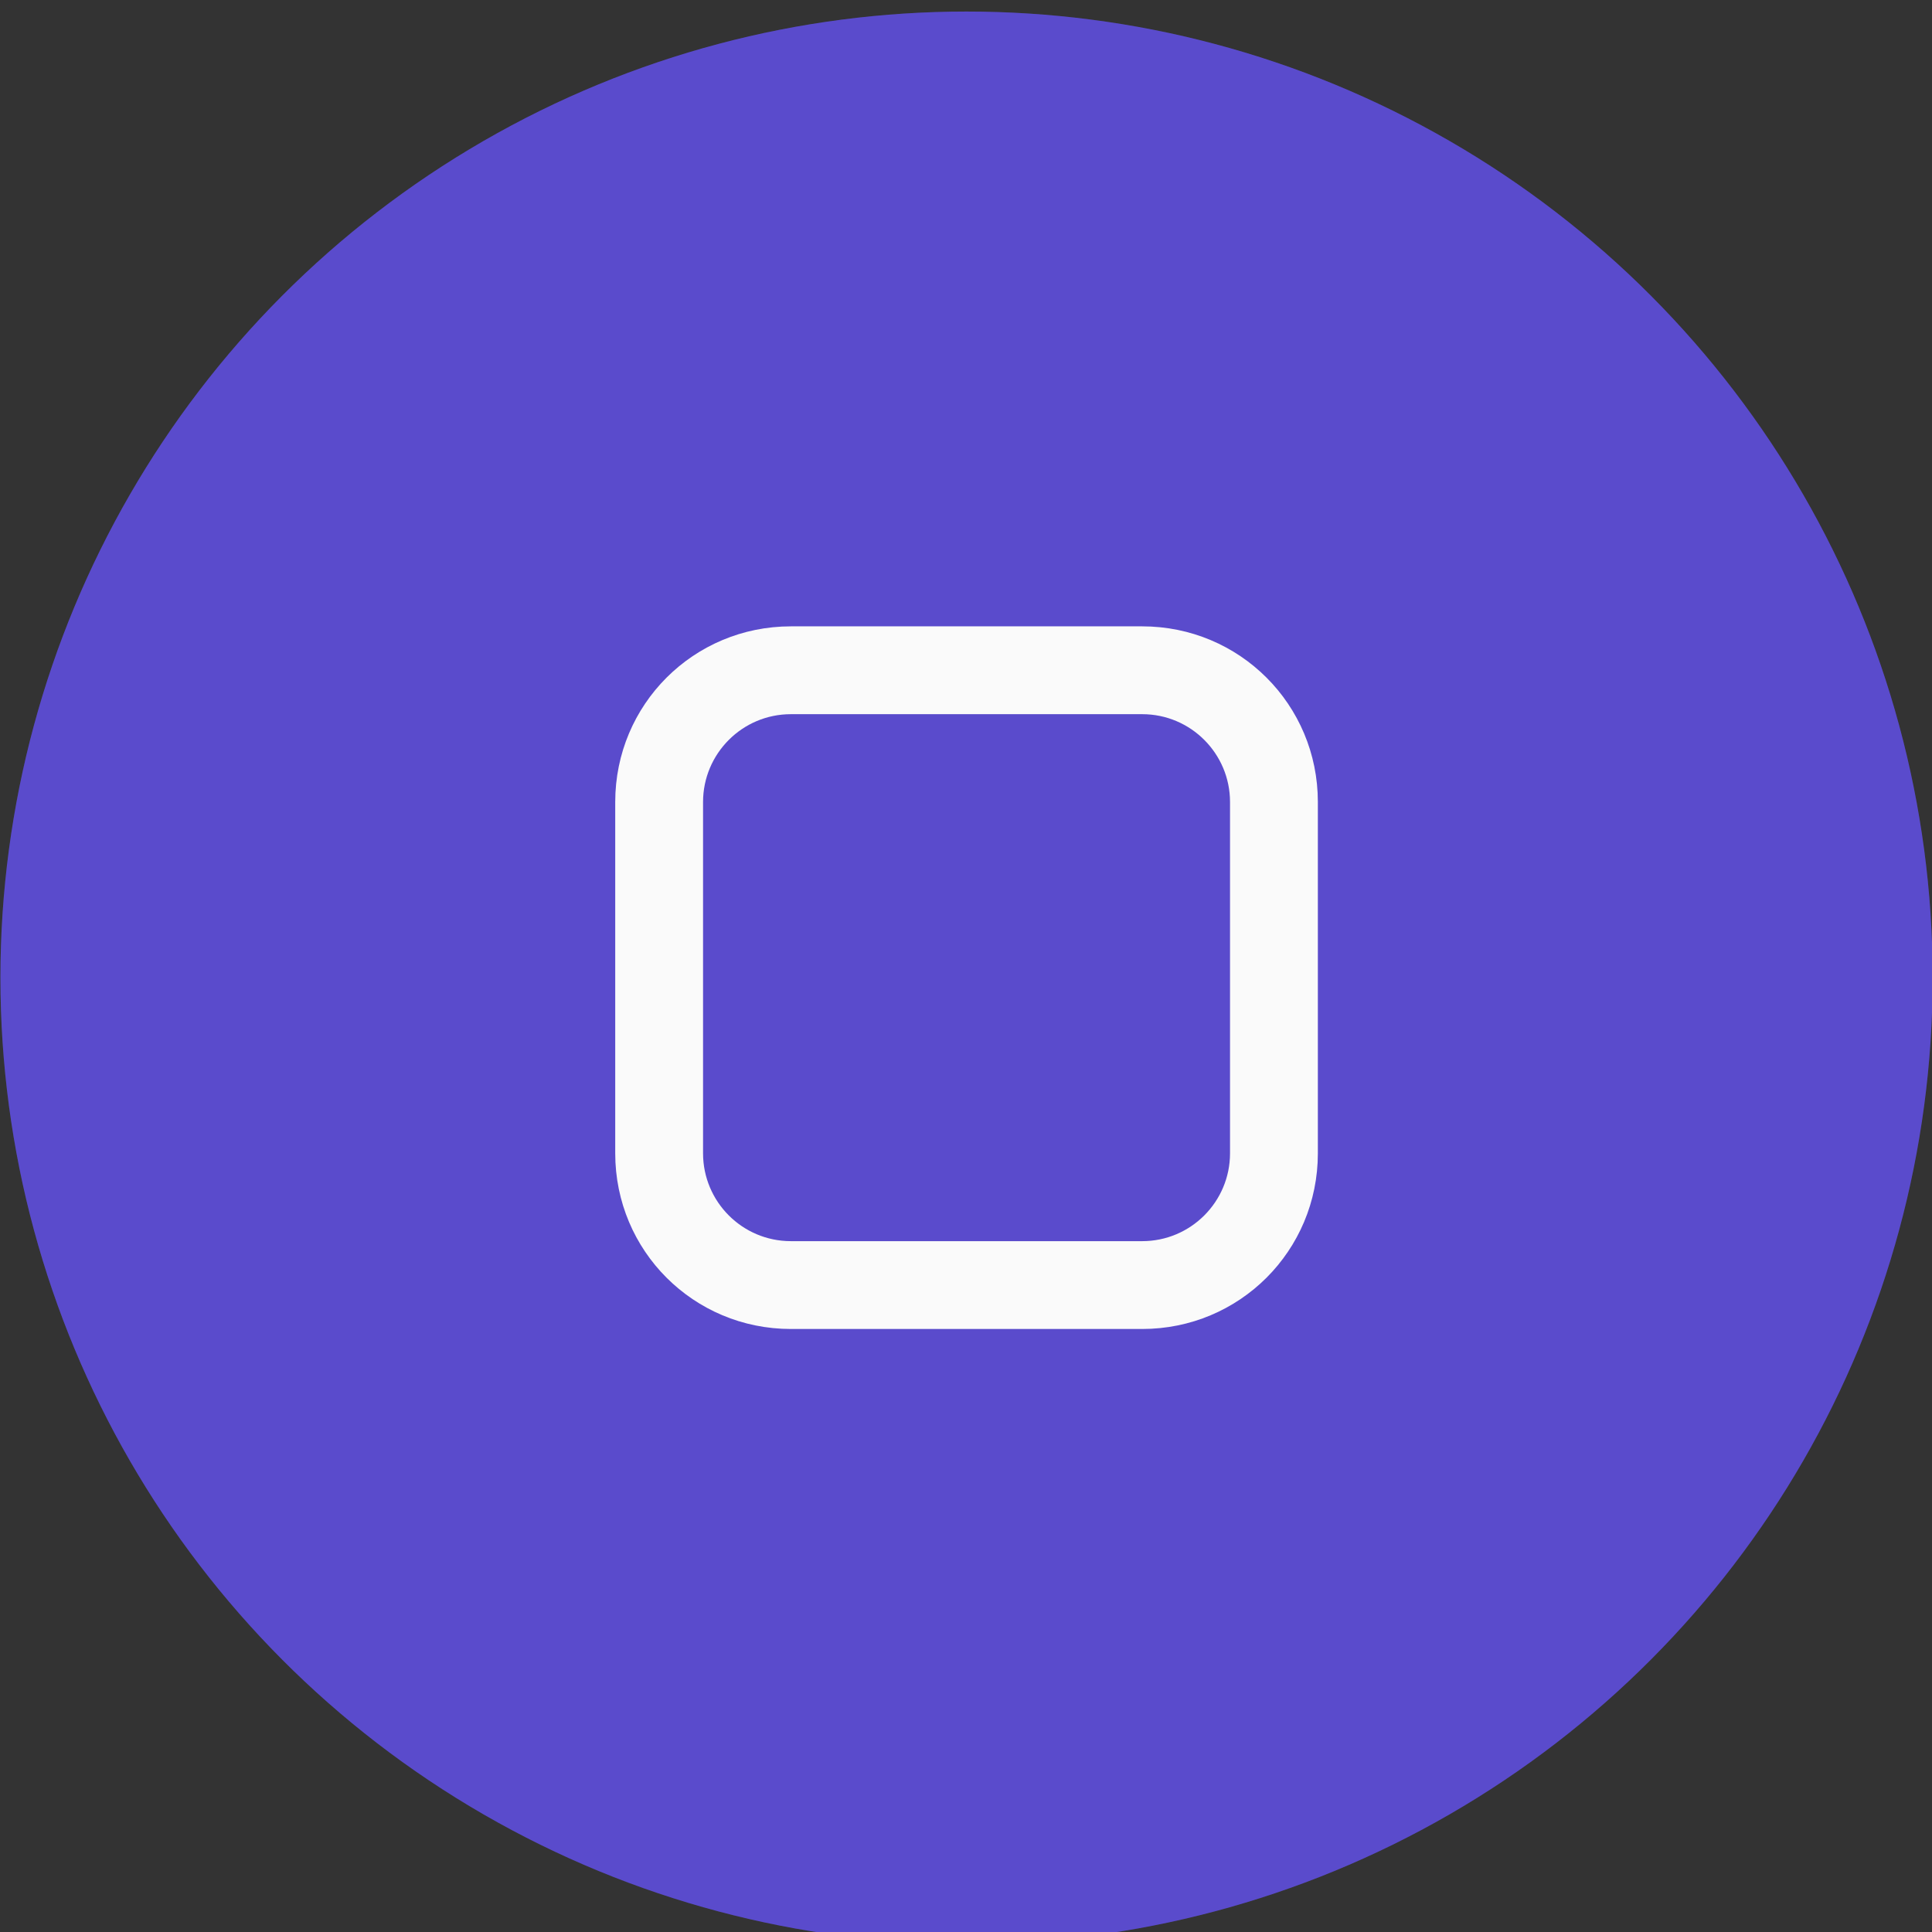 <?xml version="1.0" encoding="UTF-8" standalone="no"?>
<svg viewBox="0 0 50 50"
 xmlns="http://www.w3.org/2000/svg" xmlns:xlink="http://www.w3.org/1999/xlink"  version="1.2" baseProfile="tiny">
<rect x="0" y="0" width="50" height="50" fill="#333333" stroke="none"/>
<title>Qt SVG Document</title>
<desc>Generated with Qt</desc>
<defs>
</defs>
<g fill="none" stroke="black" stroke-width="1" fill-rule="evenodd" stroke-linecap="square" stroke-linejoin="bevel" >

<g fill="#6a58f0" fill-opacity="1" stroke="none" transform="matrix(2.273,0,0,2.273,-90.909,-2498.91)"
font-family="Noto Sans" font-size="10" font-weight="400" font-style="normal" 
>
<circle cx="51" cy="1110.52" r="11"/>
</g>

<g fill="#000000" fill-opacity="1" stroke="none" transform="matrix(2.273,0,0,2.273,-90.909,-2498.91)"
font-family="Noto Sans" font-size="10" font-weight="400" font-style="normal" 
opacity="0.15" >
<circle cx="51" cy="1110.52" r="11"/>
</g>

<g fill="#fafafa" fill-opacity="1" stroke="none" transform="matrix(2.273,0,0,2.273,-90.909,-2498.91)"
font-family="Noto Sans" font-size="10" font-weight="400" font-style="normal" 
>
<path vector-effect="none" fill-rule="nonzero" d="M49,1106.52 C47.892,1106.52 47,1107.41 47,1108.52 L47,1112.52 C47,1113.63 47.892,1114.52 49,1114.52 L53,1114.52 C54.108,1114.52 55,1113.63 55,1112.52 L55,1108.52 C55,1107.41 54.108,1106.52 53,1106.52 L49,1106.52 M49,1107.52 L53,1107.52 C53.554,1107.52 54,1107.97 54,1108.52 L54,1112.52 C54,1113.07 53.554,1113.52 53,1113.52 L49,1113.52 C48.446,1113.52 48,1113.07 48,1112.52 L48,1108.52 C48,1107.97 48.446,1107.52 49,1107.52 "/>
</g>

<g fill="none" stroke="#000000" stroke-opacity="1" stroke-width="1" stroke-linecap="square" stroke-linejoin="bevel" transform="matrix(1,0,0,1,0,0)"
font-family="Noto Sans" font-size="10" font-weight="400" font-style="normal" 
>
</g>
</g>
</svg>

